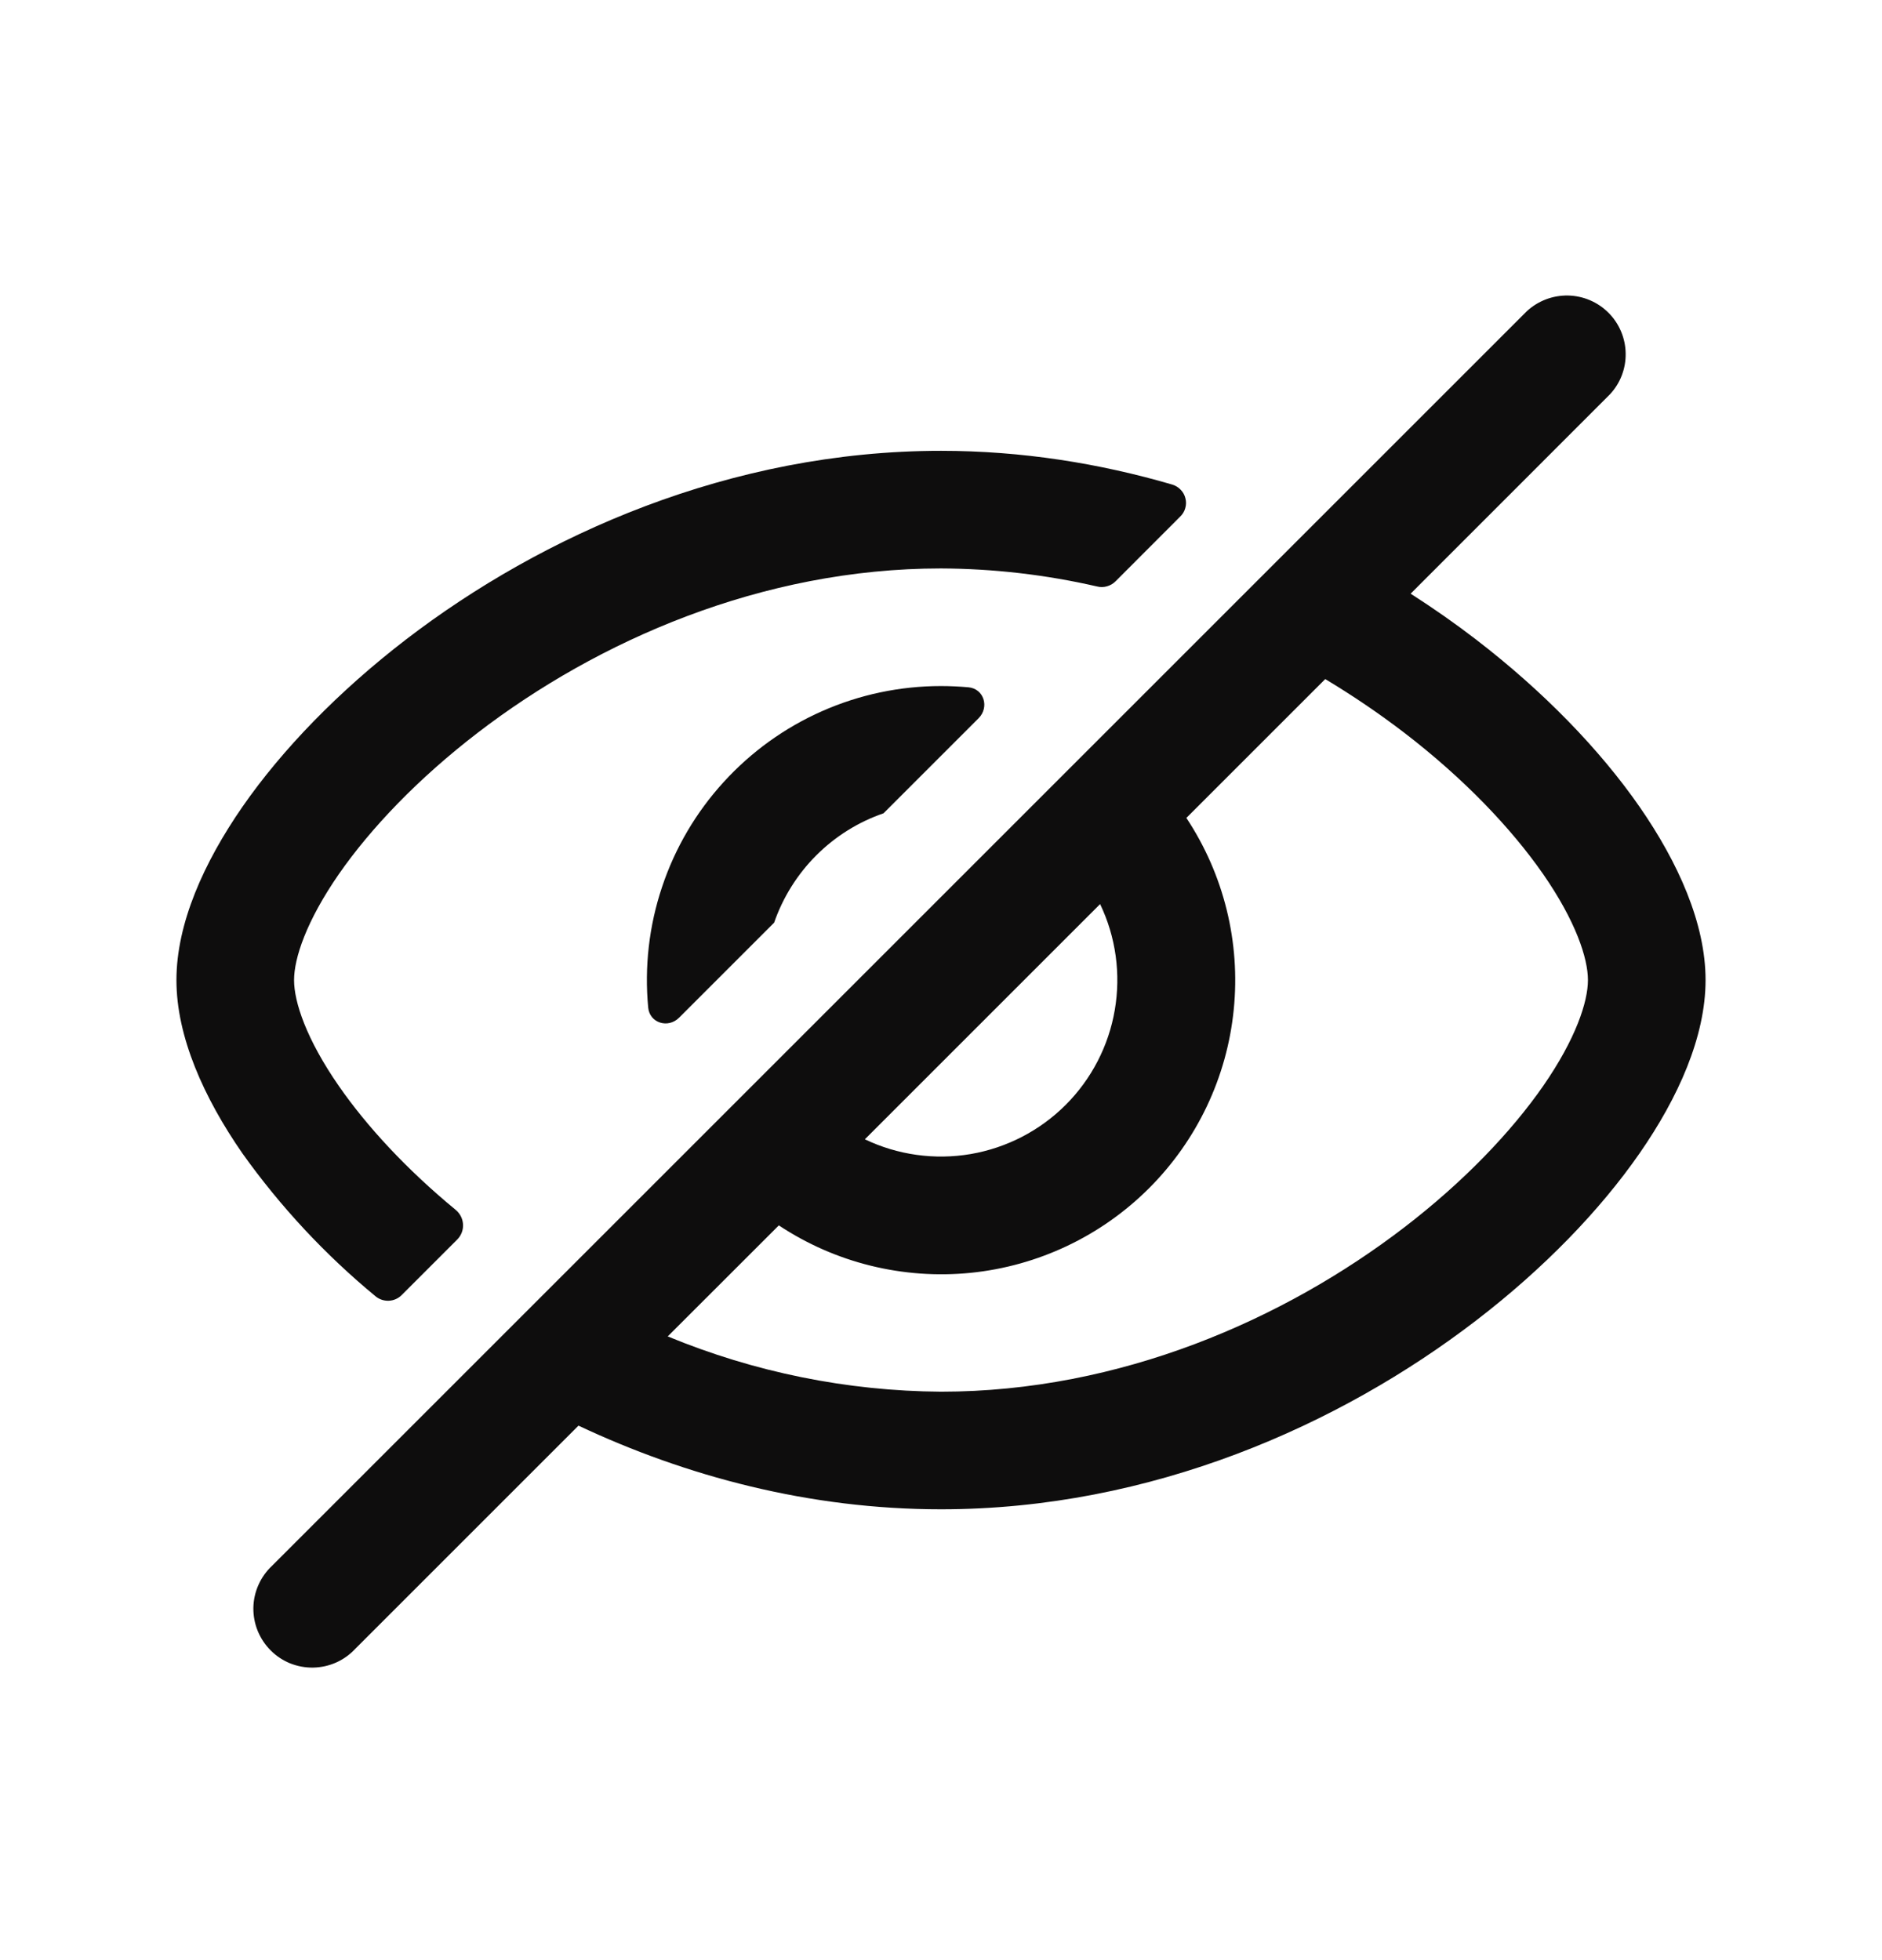<svg width="24" height="25" viewBox="0 0 24 25" fill="none" xmlns="http://www.w3.org/2000/svg">
<path fill-rule="evenodd" clip-rule="evenodd" d="M20.53 5.03C20.663 4.888 20.735 4.7 20.731 4.506C20.728 4.312 20.649 4.126 20.512 3.989C20.374 3.851 20.189 3.773 19.995 3.769C19.8 3.766 19.612 3.838 19.47 3.97L3.47 19.97C3.396 20.039 3.337 20.122 3.296 20.214C3.255 20.306 3.233 20.405 3.231 20.506C3.23 20.607 3.248 20.706 3.286 20.8C3.324 20.893 3.38 20.978 3.451 21.049C3.522 21.121 3.607 21.177 3.7 21.215C3.794 21.252 3.894 21.271 3.995 21.269C4.095 21.267 4.195 21.245 4.287 21.204C4.379 21.163 4.461 21.104 4.53 21.03L7.377 18.183C8.744 18.827 10.317 19.25 12 19.25C14.684 19.25 17.09 18.173 18.82 16.845C19.687 16.18 20.403 15.438 20.909 14.709C21.401 14 21.75 13.223 21.75 12.5C21.75 11.777 21.4 11 20.909 10.291C20.403 9.562 19.687 8.821 18.821 8.155C18.558 7.953 18.281 7.759 17.989 7.572L20.53 5.03ZM16.9 8.661L15.129 10.432C15.607 11.153 15.82 12.018 15.733 12.878C15.647 13.739 15.265 14.543 14.654 15.154C14.042 15.766 13.238 16.147 12.378 16.234C11.517 16.32 10.653 16.107 9.932 15.629L8.515 17.045C9.621 17.502 10.804 17.742 12 17.75C14.287 17.75 16.38 16.827 17.907 15.655C18.669 15.07 19.271 14.437 19.677 13.854C20.096 13.25 20.25 12.777 20.25 12.5C20.25 12.223 20.096 11.75 19.677 11.146C19.271 10.563 18.669 9.93 17.907 9.345C17.594 9.105 17.259 8.877 16.9 8.661ZM11.029 14.531C11.449 14.732 11.921 14.797 12.379 14.719C12.838 14.64 13.261 14.421 13.59 14.092C13.919 13.763 14.138 13.34 14.216 12.882C14.295 12.423 14.23 11.951 14.029 11.531L11.029 14.531Z" fill="#0E0D0D"/>
<path d="M12 5.75C13.032 5.75 14.024 5.91 14.951 6.181C14.992 6.194 15.028 6.216 15.057 6.247C15.087 6.277 15.107 6.315 15.117 6.356C15.128 6.397 15.127 6.441 15.115 6.481C15.104 6.522 15.081 6.559 15.051 6.588L14.227 7.413C14.197 7.444 14.159 7.466 14.117 7.478C14.076 7.49 14.032 7.491 13.99 7.48C13.337 7.33 12.67 7.253 12 7.25C9.713 7.25 7.62 8.173 6.093 9.345C5.331 9.93 4.729 10.563 4.323 11.146C3.904 11.751 3.75 12.223 3.75 12.501C3.75 12.777 3.904 13.251 4.323 13.854C4.677 14.364 5.181 14.912 5.811 15.431C5.927 15.527 5.938 15.701 5.831 15.809L5.123 16.517C5.08 16.561 5.021 16.587 4.96 16.59C4.898 16.593 4.837 16.573 4.79 16.534C4.146 16.003 3.575 15.389 3.091 14.71C2.6 14.001 2.25 13.223 2.25 12.501C2.25 11.777 2.6 11.001 3.091 10.291C3.597 9.562 4.313 8.821 5.179 8.155C6.91 6.827 9.316 5.75 12 5.75Z" fill="#0E0D0D"/>
<path d="M12 8.75C12.119 8.75 12.236 8.756 12.351 8.766C12.548 8.785 12.619 9.02 12.48 9.16L11.267 10.373C10.944 10.484 10.651 10.668 10.409 10.91C10.168 11.151 9.984 11.445 9.872 11.768L8.66 12.98C8.52 13.12 8.285 13.049 8.266 12.851C8.217 12.332 8.277 11.807 8.443 11.312C8.608 10.817 8.875 10.362 9.227 9.976C9.578 9.59 10.006 9.281 10.484 9.07C10.961 8.859 11.478 8.75 12 8.75Z" fill="#0E0D0D"/>
</svg>
